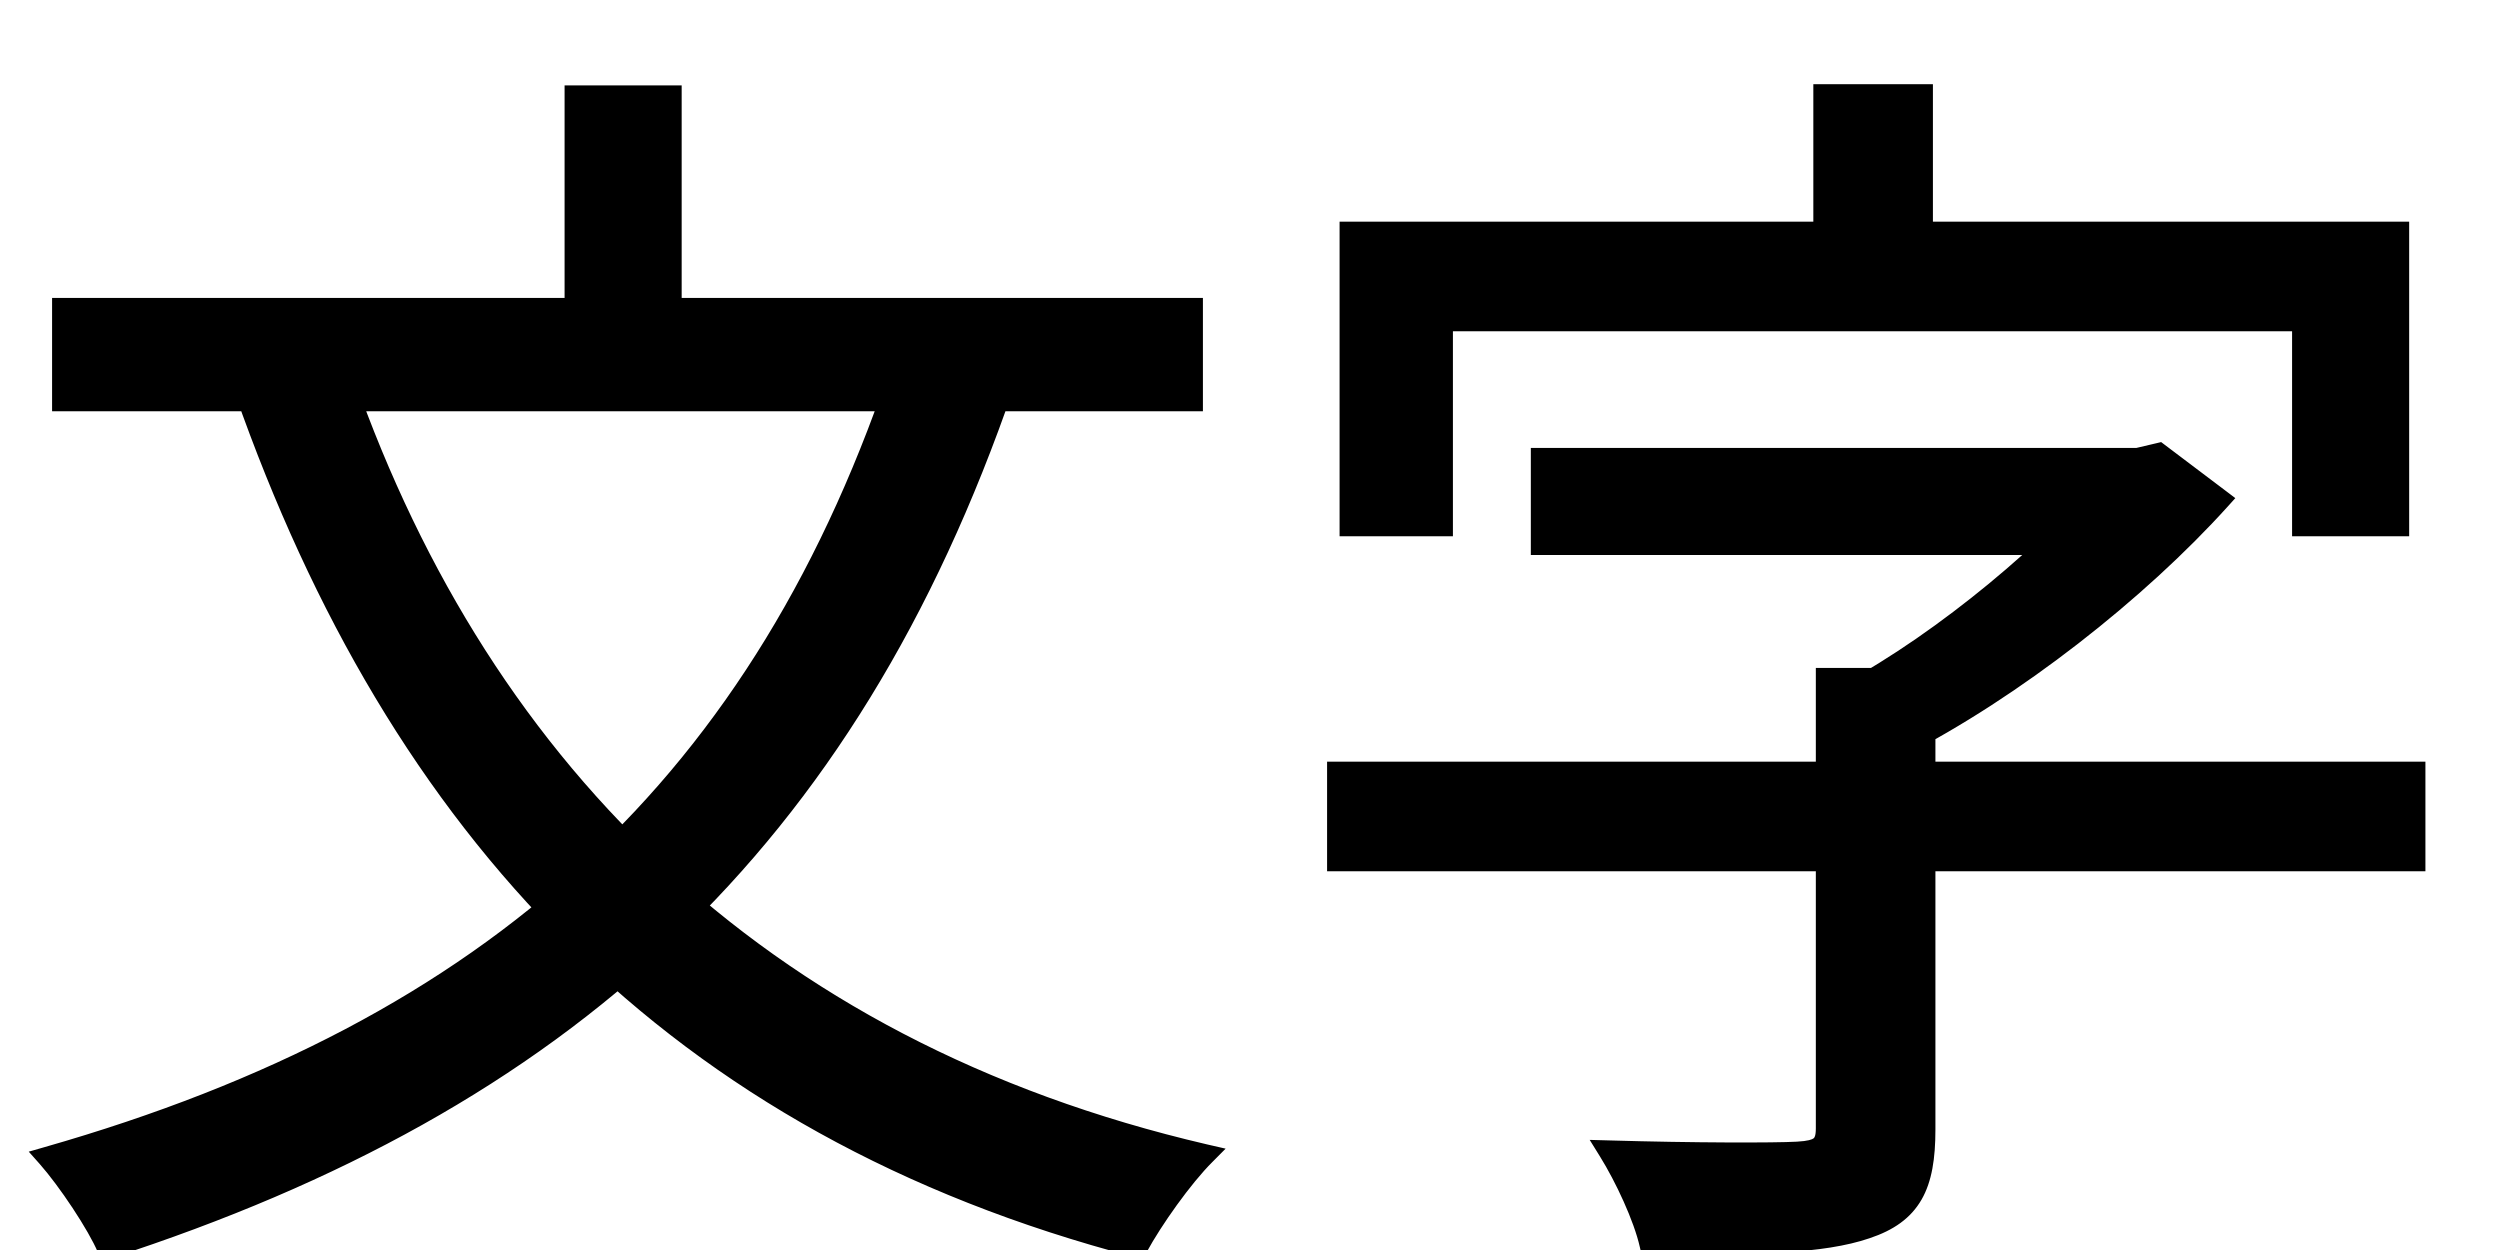 <svg width="24" height="12" viewBox="0 0 24 12" fill="none" xmlns="http://www.w3.org/2000/svg">
<path d="M8.688 3.416L9.636 3.692C8.124 8.096 5.4 10.568 1.032 11.984C0.936 11.756 0.648 11.324 0.456 11.108C4.74 9.884 7.344 7.532 8.688 3.416ZM3.24 3.476C4.536 7.316 7.236 10.076 11.568 11.084C11.352 11.3 11.064 11.708 10.92 11.972C6.468 10.808 3.828 7.952 2.352 3.752L3.24 3.476ZM0.6 2.96H11.448V3.848H0.6V2.96ZM5.52 0.92H6.444V3.5H5.52V0.92ZM14.796 4.4H20.556V5.228H14.796V4.4ZM12.84 7.412H23.184V8.264H12.84V7.412ZM17.532 6.512H18.48V10.844C18.48 11.384 18.348 11.648 17.916 11.792C17.496 11.936 16.86 11.948 15.84 11.948C15.78 11.684 15.6 11.3 15.444 11.048C16.26 11.072 17.04 11.072 17.256 11.06C17.472 11.048 17.532 11 17.532 10.832V6.512ZM20.28 4.4H20.52L20.724 4.352L21.312 4.796C20.52 5.672 19.332 6.608 18.228 7.172C18.12 7.004 17.88 6.776 17.736 6.656C18.672 6.152 19.74 5.252 20.28 4.58V4.4ZM17.508 0.908H18.456V2.84H17.508V0.908ZM12.96 2.228H23.028V5.048H22.104V3.08H13.848V5.048H12.96V2.228Z" fill="black"/>
<path d="M8.688 3.416L8.716 3.32L8.623 3.293L8.593 3.385L8.688 3.416ZM9.636 3.692L9.731 3.724L9.765 3.625L9.664 3.596L9.636 3.692ZM1.032 11.984L0.94 12.023L0.975 12.107L1.063 12.079L1.032 11.984ZM0.456 11.108L0.429 11.012L0.276 11.056L0.381 11.174L0.456 11.108ZM3.24 3.476L3.335 3.444L3.304 3.352L3.21 3.381L3.24 3.476ZM11.568 11.084L11.639 11.155L11.766 11.027L11.591 10.987L11.568 11.084ZM10.92 11.972L10.895 12.069L10.97 12.088L11.008 12.02L10.92 11.972ZM2.352 3.752L2.322 3.657L2.223 3.687L2.258 3.785L2.352 3.752ZM0.6 2.96V2.86H0.5V2.96H0.6ZM11.448 2.96H11.548V2.86H11.448V2.96ZM11.448 3.848V3.948H11.548V3.848H11.448ZM0.6 3.848H0.5V3.948H0.6V3.848ZM5.52 0.92V0.82H5.42V0.92H5.52ZM6.444 0.92H6.544V0.82H6.444V0.92ZM6.444 3.5V3.6H6.544V3.5H6.444ZM5.52 3.5H5.42V3.6H5.52V3.5ZM8.66 3.512L9.608 3.788L9.664 3.596L8.716 3.32L8.66 3.512ZM9.541 3.66C8.79 5.849 7.739 7.553 6.336 8.886C4.933 10.219 3.175 11.184 1.001 11.889L1.063 12.079C3.257 11.368 5.045 10.389 6.474 9.031C7.903 7.673 8.97 5.939 9.731 3.724L9.541 3.66ZM1.124 11.945C1.072 11.822 0.972 11.651 0.863 11.486C0.754 11.321 0.631 11.154 0.531 11.042L0.381 11.174C0.473 11.278 0.59 11.435 0.697 11.597C0.804 11.759 0.896 11.918 0.94 12.023L1.124 11.945ZM0.483 11.204C2.637 10.589 4.374 9.688 5.742 8.42C7.111 7.151 8.107 5.518 8.783 3.447L8.593 3.385C7.925 5.43 6.947 7.031 5.607 8.273C4.266 9.516 2.559 10.403 0.429 11.012L0.483 11.204ZM3.145 3.508C4.451 7.378 7.177 10.165 11.545 11.181L11.591 10.987C7.295 9.987 4.621 7.254 3.335 3.444L3.145 3.508ZM11.497 11.013C11.273 11.238 10.98 11.654 10.832 11.924L11.008 12.02C11.148 11.762 11.431 11.362 11.639 11.155L11.497 11.013ZM10.945 11.875C6.53 10.721 3.913 7.893 2.446 3.719L2.258 3.785C3.743 8.011 6.406 10.895 10.895 12.069L10.945 11.875ZM2.382 3.847L3.27 3.571L3.21 3.381L2.322 3.657L2.382 3.847ZM0.6 3.06H11.448V2.86H0.6V3.06ZM11.348 2.96V3.848H11.548V2.96H11.348ZM11.448 3.748H0.6V3.948H11.448V3.748ZM0.7 3.848V2.96H0.5V3.848H0.7ZM5.52 1.02H6.444V0.82H5.52V1.02ZM6.344 0.92V3.5H6.544V0.92H6.344ZM6.444 3.4H5.52V3.6H6.444V3.4ZM5.62 3.5V0.92H5.42V3.5H5.62ZM14.796 4.4V4.3H14.696V4.4H14.796ZM20.556 4.4H20.656V4.3H20.556V4.4ZM20.556 5.228V5.328H20.656V5.228H20.556ZM14.796 5.228H14.696V5.328H14.796V5.228ZM12.84 7.412V7.312H12.74V7.412H12.84ZM23.184 7.412H23.284V7.312H23.184V7.412ZM23.184 8.264V8.364H23.284V8.264H23.184ZM12.84 8.264H12.74V8.364H12.84V8.264ZM17.532 6.512V6.412H17.432V6.512H17.532ZM18.48 6.512H18.58V6.412H18.48V6.512ZM17.916 11.792L17.884 11.697L17.884 11.697L17.916 11.792ZM15.84 11.948L15.742 11.97L15.76 12.048H15.84V11.948ZM15.444 11.048L15.447 10.948L15.261 10.943L15.359 11.101L15.444 11.048ZM17.256 11.06L17.262 11.16L17.256 11.06ZM20.28 4.4V4.3H20.18V4.4H20.28ZM20.52 4.4V4.5H20.532L20.543 4.497L20.52 4.4ZM20.724 4.352L20.784 4.272L20.747 4.244L20.701 4.255L20.724 4.352ZM21.312 4.796L21.386 4.863L21.459 4.782L21.372 4.716L21.312 4.796ZM18.228 7.172L18.144 7.226L18.193 7.302L18.273 7.261L18.228 7.172ZM17.736 6.656L17.689 6.568L17.558 6.638L17.672 6.733L17.736 6.656ZM20.28 4.58L20.358 4.643L20.38 4.615V4.58H20.28ZM17.508 0.908V0.808H17.408V0.908H17.508ZM18.456 0.908H18.556V0.808H18.456V0.908ZM18.456 2.84V2.94H18.556V2.84H18.456ZM17.508 2.84H17.408V2.94H17.508V2.84ZM12.96 2.228V2.128H12.86V2.228H12.96ZM23.028 2.228H23.128V2.128H23.028V2.228ZM23.028 5.048V5.148H23.128V5.048H23.028ZM22.104 5.048H22.004V5.148H22.104V5.048ZM22.104 3.08H22.204V2.98H22.104V3.08ZM13.848 3.08V2.98H13.748V3.08H13.848ZM13.848 5.048V5.148H13.948V5.048H13.848ZM12.96 5.048H12.86V5.148H12.96V5.048ZM14.796 4.5H20.556V4.3H14.796V4.5ZM20.456 4.4V5.228H20.656V4.4H20.456ZM20.556 5.128H14.796V5.328H20.556V5.128ZM14.896 5.228V4.4H14.696V5.228H14.896ZM12.84 7.512H23.184V7.312H12.84V7.512ZM23.084 7.412V8.264H23.284V7.412H23.084ZM23.184 8.164H12.84V8.364H23.184V8.164ZM12.94 8.264V7.412H12.74V8.264H12.94ZM17.532 6.612H18.48V6.412H17.532V6.612ZM18.38 6.512V10.844H18.58V6.512H18.38ZM18.38 10.844C18.38 11.109 18.347 11.288 18.273 11.417C18.202 11.541 18.085 11.63 17.884 11.697L17.948 11.887C18.179 11.81 18.344 11.695 18.447 11.516C18.547 11.342 18.58 11.119 18.58 10.844H18.38ZM17.884 11.697C17.686 11.765 17.433 11.803 17.097 11.824C16.761 11.845 16.35 11.848 15.84 11.848V12.048C16.35 12.048 16.767 12.045 17.109 12.024C17.451 12.003 17.726 11.963 17.948 11.887L17.884 11.697ZM15.938 11.926C15.874 11.647 15.688 11.253 15.529 10.995L15.359 11.101C15.512 11.347 15.686 11.721 15.742 11.97L15.938 11.926ZM15.441 11.148C16.257 11.172 17.041 11.172 17.262 11.16L17.25 10.96C17.039 10.972 16.263 10.972 15.447 10.948L15.441 11.148ZM17.262 11.16C17.369 11.154 17.469 11.139 17.538 11.082C17.617 11.018 17.632 10.924 17.632 10.832H17.432C17.432 10.909 17.417 10.922 17.412 10.927C17.397 10.939 17.359 10.954 17.25 10.96L17.262 11.16ZM17.632 10.832V6.512H17.432V10.832H17.632ZM20.28 4.5H20.52V4.3H20.28V4.5ZM20.543 4.497L20.747 4.449L20.701 4.255L20.497 4.303L20.543 4.497ZM20.664 4.432L21.252 4.876L21.372 4.716L20.784 4.272L20.664 4.432ZM21.238 4.729C20.453 5.596 19.275 6.525 18.183 7.083L18.273 7.261C19.389 6.691 20.587 5.748 21.386 4.863L21.238 4.729ZM18.312 7.118C18.195 6.936 17.945 6.7 17.8 6.579L17.672 6.733C17.815 6.852 18.045 7.072 18.144 7.226L18.312 7.118ZM17.783 6.744C18.731 6.234 19.809 5.326 20.358 4.643L20.202 4.517C19.671 5.178 18.613 6.07 17.689 6.568L17.783 6.744ZM20.38 4.58V4.4H20.18V4.58H20.38ZM17.508 1.008H18.456V0.808H17.508V1.008ZM18.356 0.908V2.84H18.556V0.908H18.356ZM18.456 2.74H17.508V2.94H18.456V2.74ZM17.608 2.84V0.908H17.408V2.84H17.608ZM12.96 2.328H23.028V2.128H12.96V2.328ZM22.928 2.228V5.048H23.128V2.228H22.928ZM23.028 4.948H22.104V5.148H23.028V4.948ZM22.204 5.048V3.08H22.004V5.048H22.204ZM22.104 2.98H13.848V3.18H22.104V2.98ZM13.748 3.08V5.048H13.948V3.08H13.748ZM13.848 4.948H12.96V5.148H13.848V4.948ZM13.06 5.048V2.228H12.86V5.048H13.06Z" fill="black"/>
</svg>

